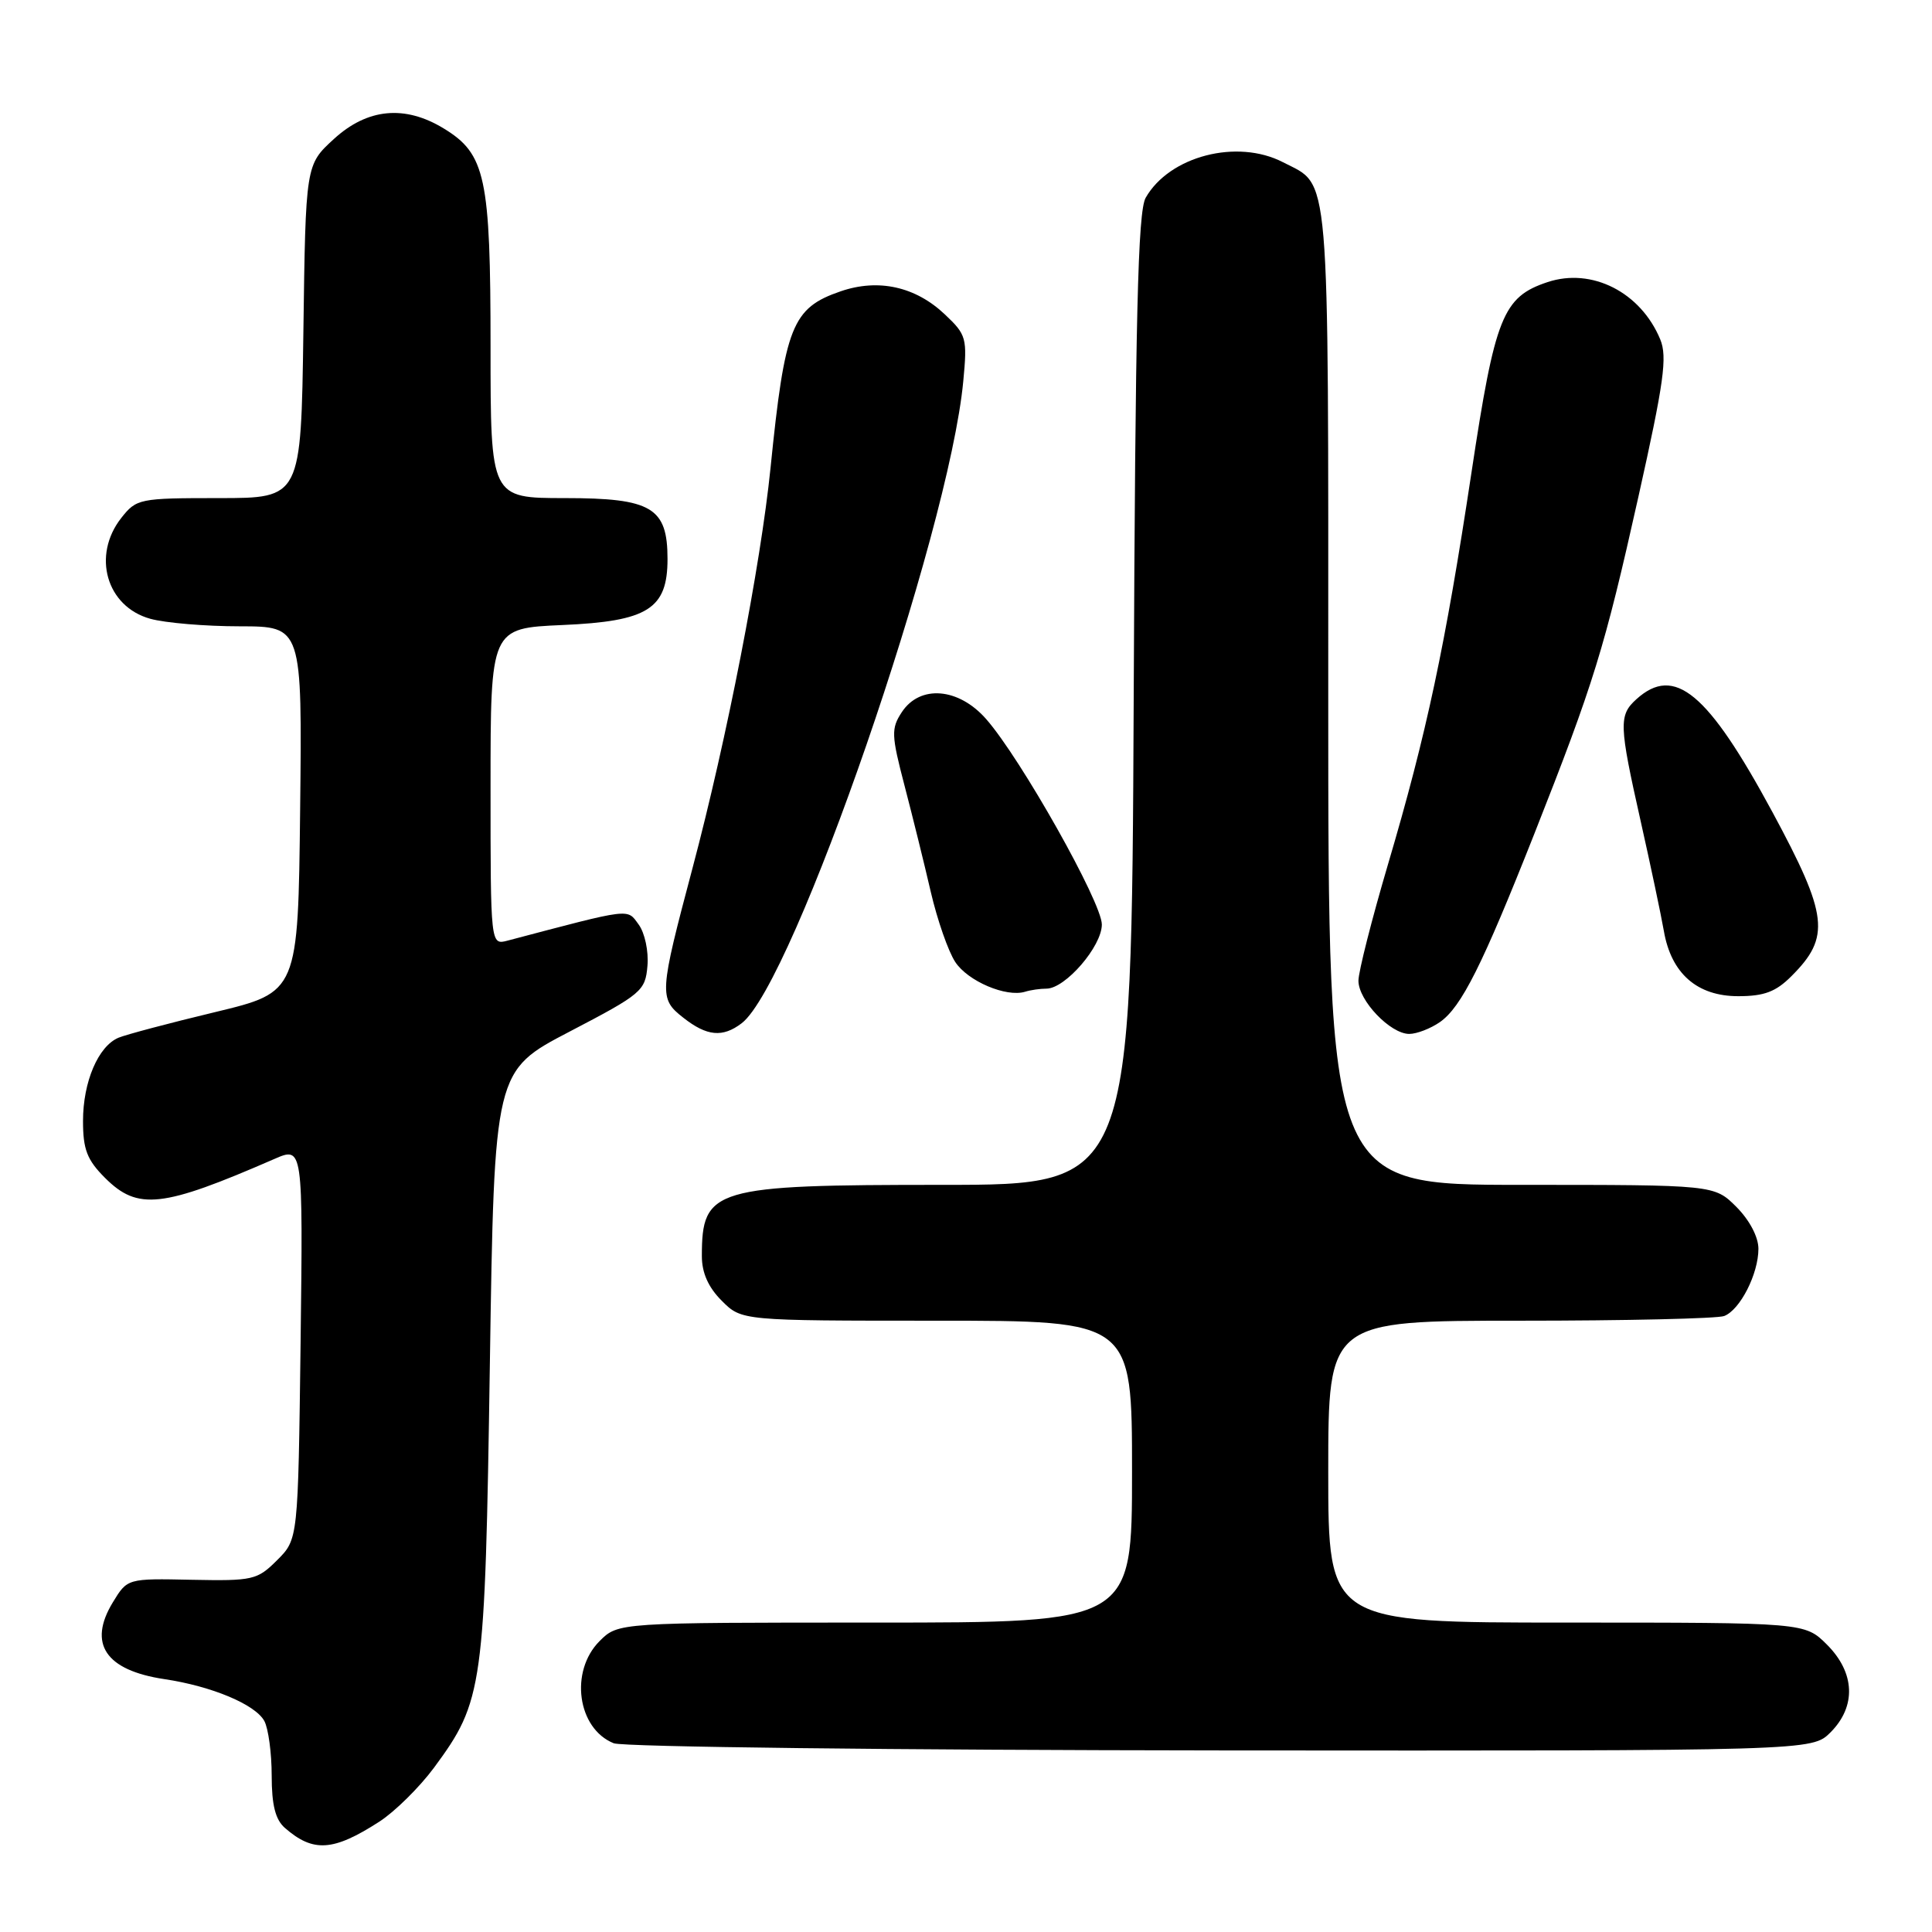 <?xml version="1.0" encoding="UTF-8" standalone="no"?>
<!DOCTYPE svg PUBLIC "-//W3C//DTD SVG 1.1//EN" "http://www.w3.org/Graphics/SVG/1.1/DTD/svg11.dtd" >
<svg xmlns="http://www.w3.org/2000/svg" xmlns:xlink="http://www.w3.org/1999/xlink" version="1.1" viewBox="0 0 256 256">
 <g >
 <path fill="currentColor"
d=" M 50.25 241.39 C 52.31 240.06 55.57 236.84 57.50 234.24 C 64.04 225.37 64.26 223.76 64.91 180.69 C 65.50 141.89 65.50 141.89 75.50 136.68 C 85.03 131.71 85.51 131.30 85.79 127.98 C 85.96 126.06 85.44 123.61 84.63 122.51 C 83.06 120.36 83.85 120.26 67.25 124.64 C 65.00 125.23 65.00 125.23 65.00 104.24 C 65.00 83.24 65.00 83.24 74.52 82.82 C 85.85 82.33 88.45 80.69 88.45 74.07 C 88.45 67.25 86.35 66.00 74.85 66.00 C 65.00 66.00 65.00 66.00 65.00 45.97 C 65.00 23.48 64.34 20.40 58.81 17.03 C 53.64 13.87 48.68 14.35 44.24 18.42 C 40.50 21.84 40.50 21.84 40.20 43.92 C 39.89 66.00 39.89 66.00 29.02 66.00 C 18.46 66.00 18.08 66.08 16.07 68.63 C 12.16 73.61 14.10 80.38 19.91 81.99 C 21.88 82.54 27.22 82.99 31.77 82.99 C 40.04 83.00 40.04 83.00 39.77 107.23 C 39.50 131.46 39.50 131.46 28.50 134.11 C 22.45 135.56 16.70 137.09 15.71 137.50 C 13.02 138.62 11.00 143.35 11.00 148.53 C 11.00 152.31 11.53 153.69 13.92 156.08 C 18.26 160.41 21.48 160.05 36.33 153.58 C 40.15 151.91 40.15 151.91 39.83 177.93 C 39.50 203.96 39.50 203.96 36.72 206.73 C 34.09 209.36 33.51 209.49 25.41 209.33 C 16.88 209.15 16.88 209.15 14.95 212.32 C 11.62 217.80 13.98 221.32 21.76 222.49 C 28.08 223.43 33.85 225.86 35.03 228.05 C 35.56 229.05 36.00 232.30 36.00 235.28 C 36.00 239.18 36.49 241.11 37.75 242.21 C 41.51 245.49 44.16 245.31 50.25 241.39 Z  M 242.55 229.55 C 245.99 226.10 245.81 221.65 242.08 217.92 C 239.15 215.00 239.15 215.00 207.58 215.00 C 176.00 215.00 176.00 215.00 176.00 195.00 C 176.00 175.00 176.00 175.00 201.42 175.00 C 215.40 175.00 227.56 174.72 228.46 174.38 C 230.57 173.57 233.00 168.80 233.00 165.47 C 233.00 163.90 231.82 161.67 230.08 159.92 C 227.15 157.00 227.15 157.00 201.58 157.00 C 176.00 157.00 176.00 157.00 176.00 92.22 C 176.00 21.11 176.31 24.76 169.99 21.49 C 163.92 18.36 154.96 20.68 151.81 26.20 C 150.77 28.02 150.44 41.94 150.22 92.75 C 149.93 157.00 149.93 157.00 124.92 157.00 C 94.49 157.00 93.00 157.44 93.00 166.45 C 93.00 168.66 93.86 170.59 95.64 172.36 C 98.27 175.00 98.27 175.00 124.14 175.00 C 150.00 175.00 150.00 175.00 150.00 195.00 C 150.00 215.00 150.00 215.00 115.95 215.00 C 81.91 215.00 81.91 215.00 79.45 217.45 C 75.45 221.46 76.50 229.05 81.32 230.99 C 82.52 231.48 118.73 231.90 161.80 231.94 C 240.09 232.00 240.09 232.00 242.55 229.55 Z  M 98.27 135.59 C 105.14 130.38 125.74 70.71 127.64 50.50 C 128.18 44.80 128.06 44.36 125.21 41.67 C 121.31 37.97 116.39 36.88 111.39 38.60 C 104.95 40.81 104.00 43.21 102.10 62.00 C 100.78 74.98 96.32 97.88 91.77 115.00 C 87.34 131.68 87.30 132.31 90.54 134.85 C 93.66 137.31 95.75 137.51 98.27 135.59 Z  M 190.80 135.43 C 193.65 133.43 196.41 127.92 203.30 110.50 C 211.20 90.49 212.58 86.03 217.10 65.81 C 220.48 50.67 220.95 47.29 219.99 44.97 C 217.40 38.72 210.93 35.43 205.06 37.38 C 199.13 39.35 198.10 41.94 194.98 62.60 C 191.51 85.58 189.04 97.19 183.91 114.55 C 181.76 121.84 180.00 128.77 180.00 129.95 C 180.00 132.57 184.23 137.00 186.73 137.00 C 187.73 137.00 189.56 136.29 190.80 135.43 Z  M 138.66 131.00 C 141.16 131.00 146.00 125.40 146.00 122.50 C 146.00 119.58 135.26 100.51 130.68 95.29 C 127.02 91.11 121.90 90.70 119.49 94.37 C 118.07 96.54 118.10 97.39 119.86 104.12 C 120.92 108.18 122.49 114.52 123.34 118.21 C 124.20 121.90 125.65 126.06 126.57 127.46 C 128.23 130.01 133.33 132.18 135.83 131.41 C 136.56 131.18 137.84 131.00 138.66 131.00 Z  M 237.38 129.34 C 242.58 124.15 242.25 121.33 234.88 107.65 C 226.29 91.74 221.88 88.08 216.83 92.65 C 214.48 94.78 214.52 96.00 217.40 108.82 C 218.72 114.70 220.10 121.24 220.47 123.36 C 221.44 128.99 224.87 132.00 230.32 132.00 C 233.76 132.00 235.31 131.42 237.38 129.34 Z "/>
</g>
</svg>